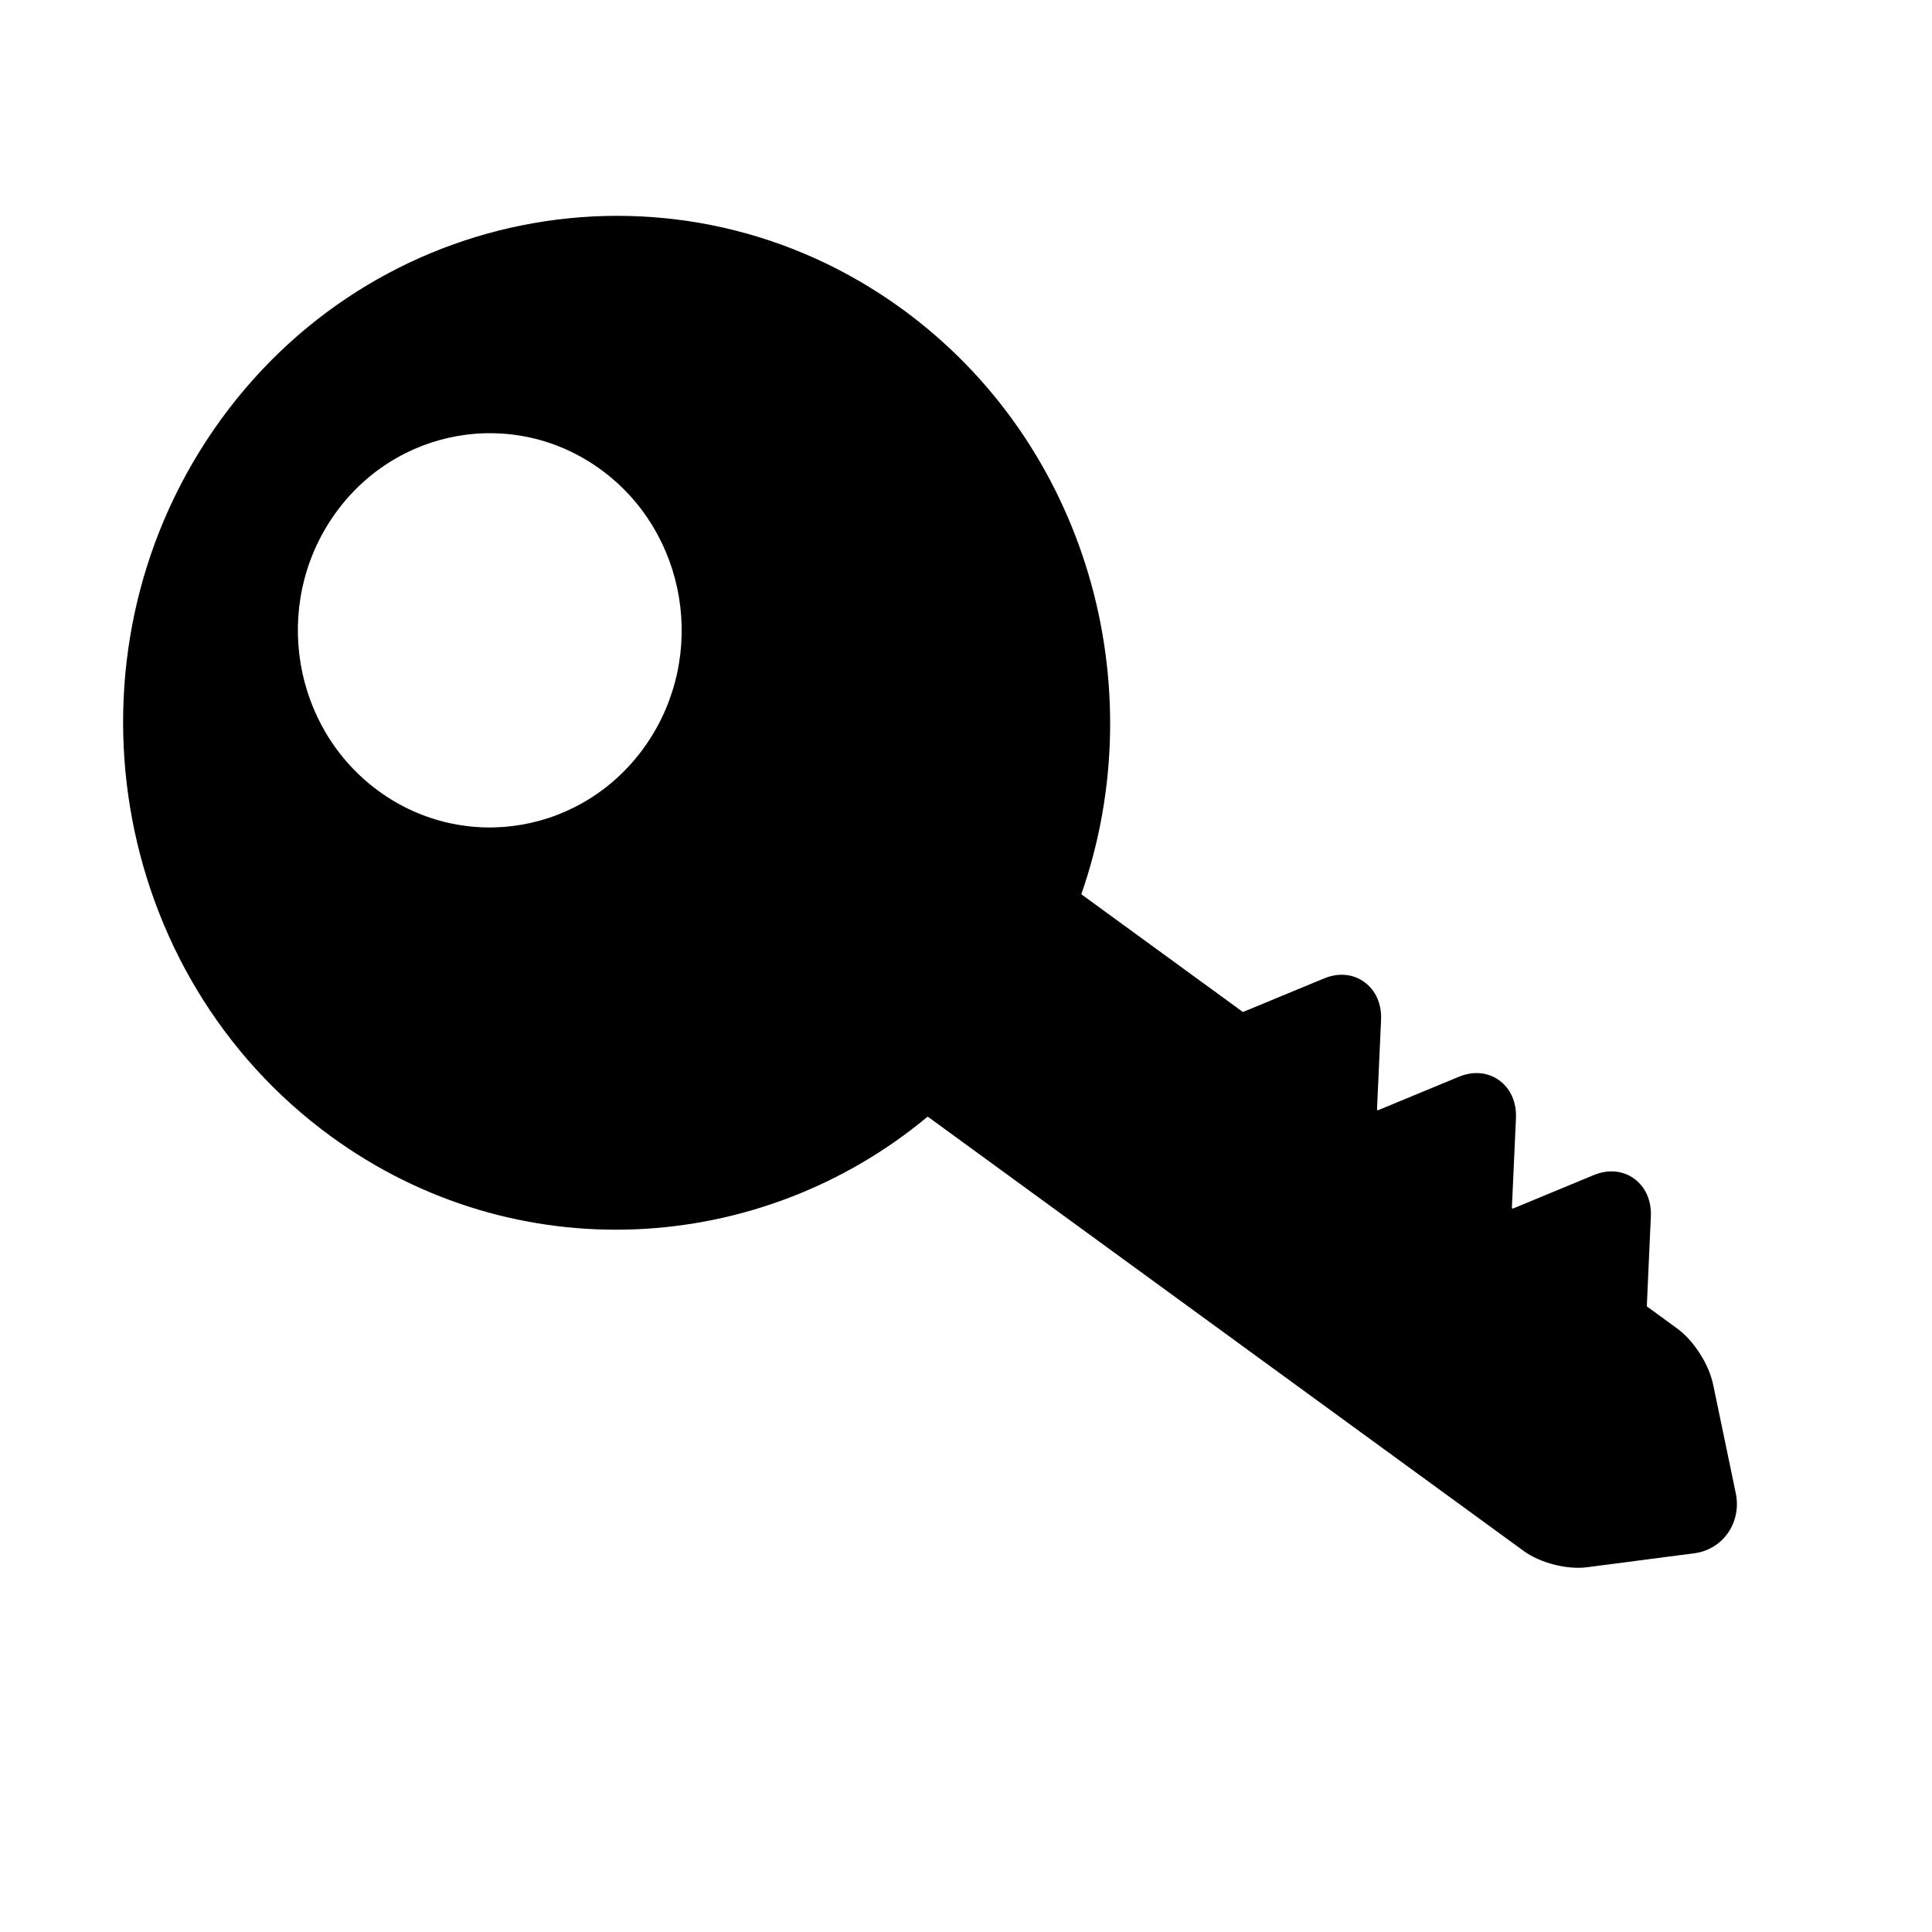 <svg width="44" height="44" viewBox="0 0 44 44" fill="none" xmlns="http://www.w3.org/2000/svg">
<g clip-path="url(#clip0_2_7760)">
<path d="M20.55 7.041C15.493 3.357 8.461 4.584 4.873 9.778C1.286 14.972 2.481 22.195 7.537 25.88C11.74 28.943 17.307 28.611 21.128 25.43L34.699 35.321C35.077 35.596 35.684 35.752 36.144 35.693L38.592 35.374C38.901 35.334 39.179 35.164 39.356 34.908C39.533 34.651 39.597 34.325 39.532 34.012L39.016 31.534C38.919 31.069 38.575 30.531 38.197 30.256L37.505 29.751L37.597 27.705C37.614 27.345 37.475 27.031 37.218 26.844C36.96 26.656 36.626 26.626 36.301 26.76L34.452 27.526L34.432 27.512L34.525 25.466C34.541 25.106 34.403 24.792 34.145 24.605C33.888 24.417 33.554 24.387 33.229 24.521L31.379 25.287L31.36 25.273L31.453 23.227C31.469 22.867 31.331 22.553 31.073 22.366C30.816 22.178 30.482 22.148 30.157 22.282L28.307 23.048L24.626 20.366C26.287 15.611 24.752 10.104 20.55 7.041ZM14.719 16.953C13.322 18.975 10.594 19.451 8.625 18.017C6.657 16.582 6.193 13.78 7.59 11.758C8.986 9.736 11.715 9.259 13.683 10.694C15.652 12.129 16.115 14.931 14.719 16.953Z" fill="black"/>
</g>
<defs>
<clipPath id="clip0_2_7760">
<rect width="42" height="43.141" fill="white" transform="matrix(1 0 -0 1 1.004 0.686)"/>
</clipPath>
</defs>
</svg>
